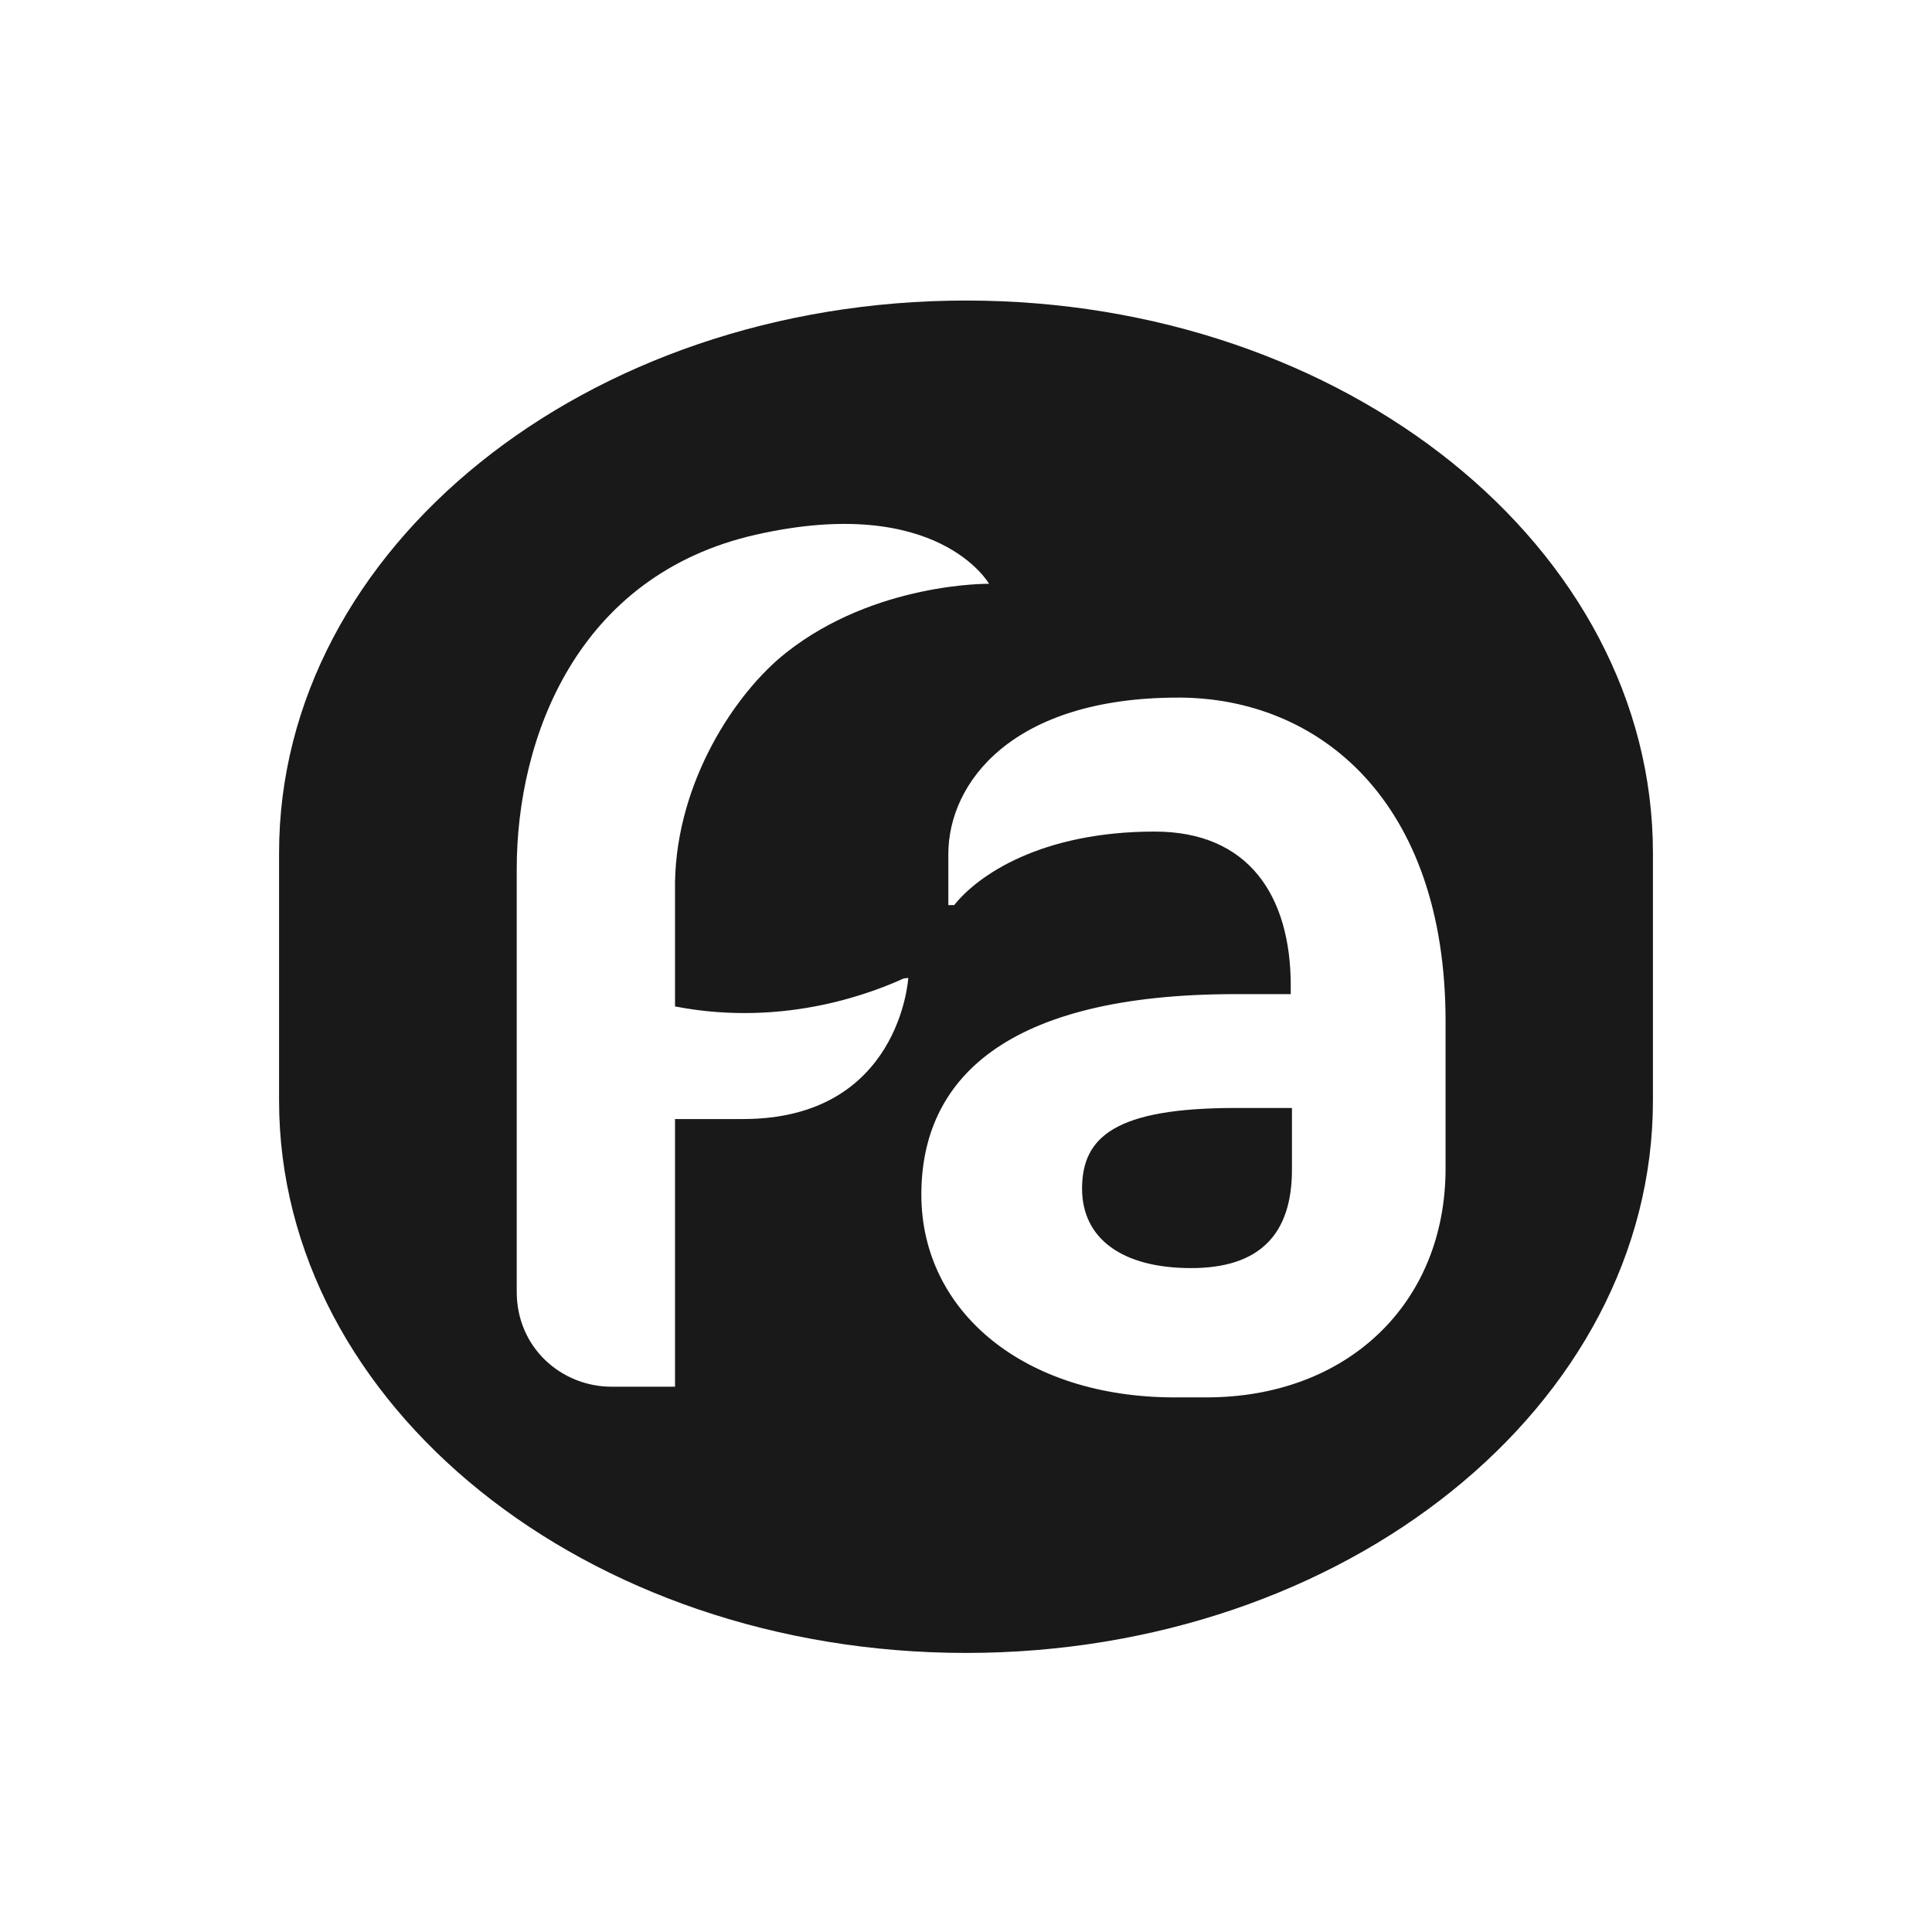 <?xml version="1.0" ?>
<svg xmlns="http://www.w3.org/2000/svg" viewBox="0 0 90 90">
	<g fill="none" fill-rule="evenodd">
		<path d="M45.002 14C27.329 14 13 25.522 13 39.737V51.26C13 65.475 27.329 77 45.002 77 62.675 77 77 65.475 77 51.261V39.737C77 25.523 62.675 14 45.002 14ZM34.614 52.13h-3.169v12.469h-2.948c-2.35 0-4.426-1.823-4.426-4.421V40.482c0-6.08 2.787-13.693 11.158-15.578 8.474-1.91 10.844 2.291 10.844 2.291s-5.302-.073-9.456 3.212c-2.365 1.87-5.089 5.994-5.172 10.683v5.793c5.231 1.016 9.419-.746 10.654-1.303l.212-.027s-.375 6.576-7.697 6.576Zm20.271-19.634c6.556 0 12.455 4.807 12.455 15.084v6.851c0 6.3-4.587 10.665-11.143 10.665H54.72c-6.992 0-11.8-3.978-11.8-9.448 0-5.305 3.824-9.338 14.642-9.338h2.566v-.388c0-4.2-1.966-7.184-6.337-7.184-5.299 0-8.247 2.044-9.341 3.426h-.273V39.79c0-3.316 2.95-7.293 10.707-7.293Zm5.299 19.118h-2.621c-5.574 0-7.156 1.325-7.156 3.757 0 2.321 1.857 3.702 5.079 3.702 3.168 0 4.698-1.547 4.698-4.586v-2.873Z" fill="#1A1919"/>
	</g>
</svg>